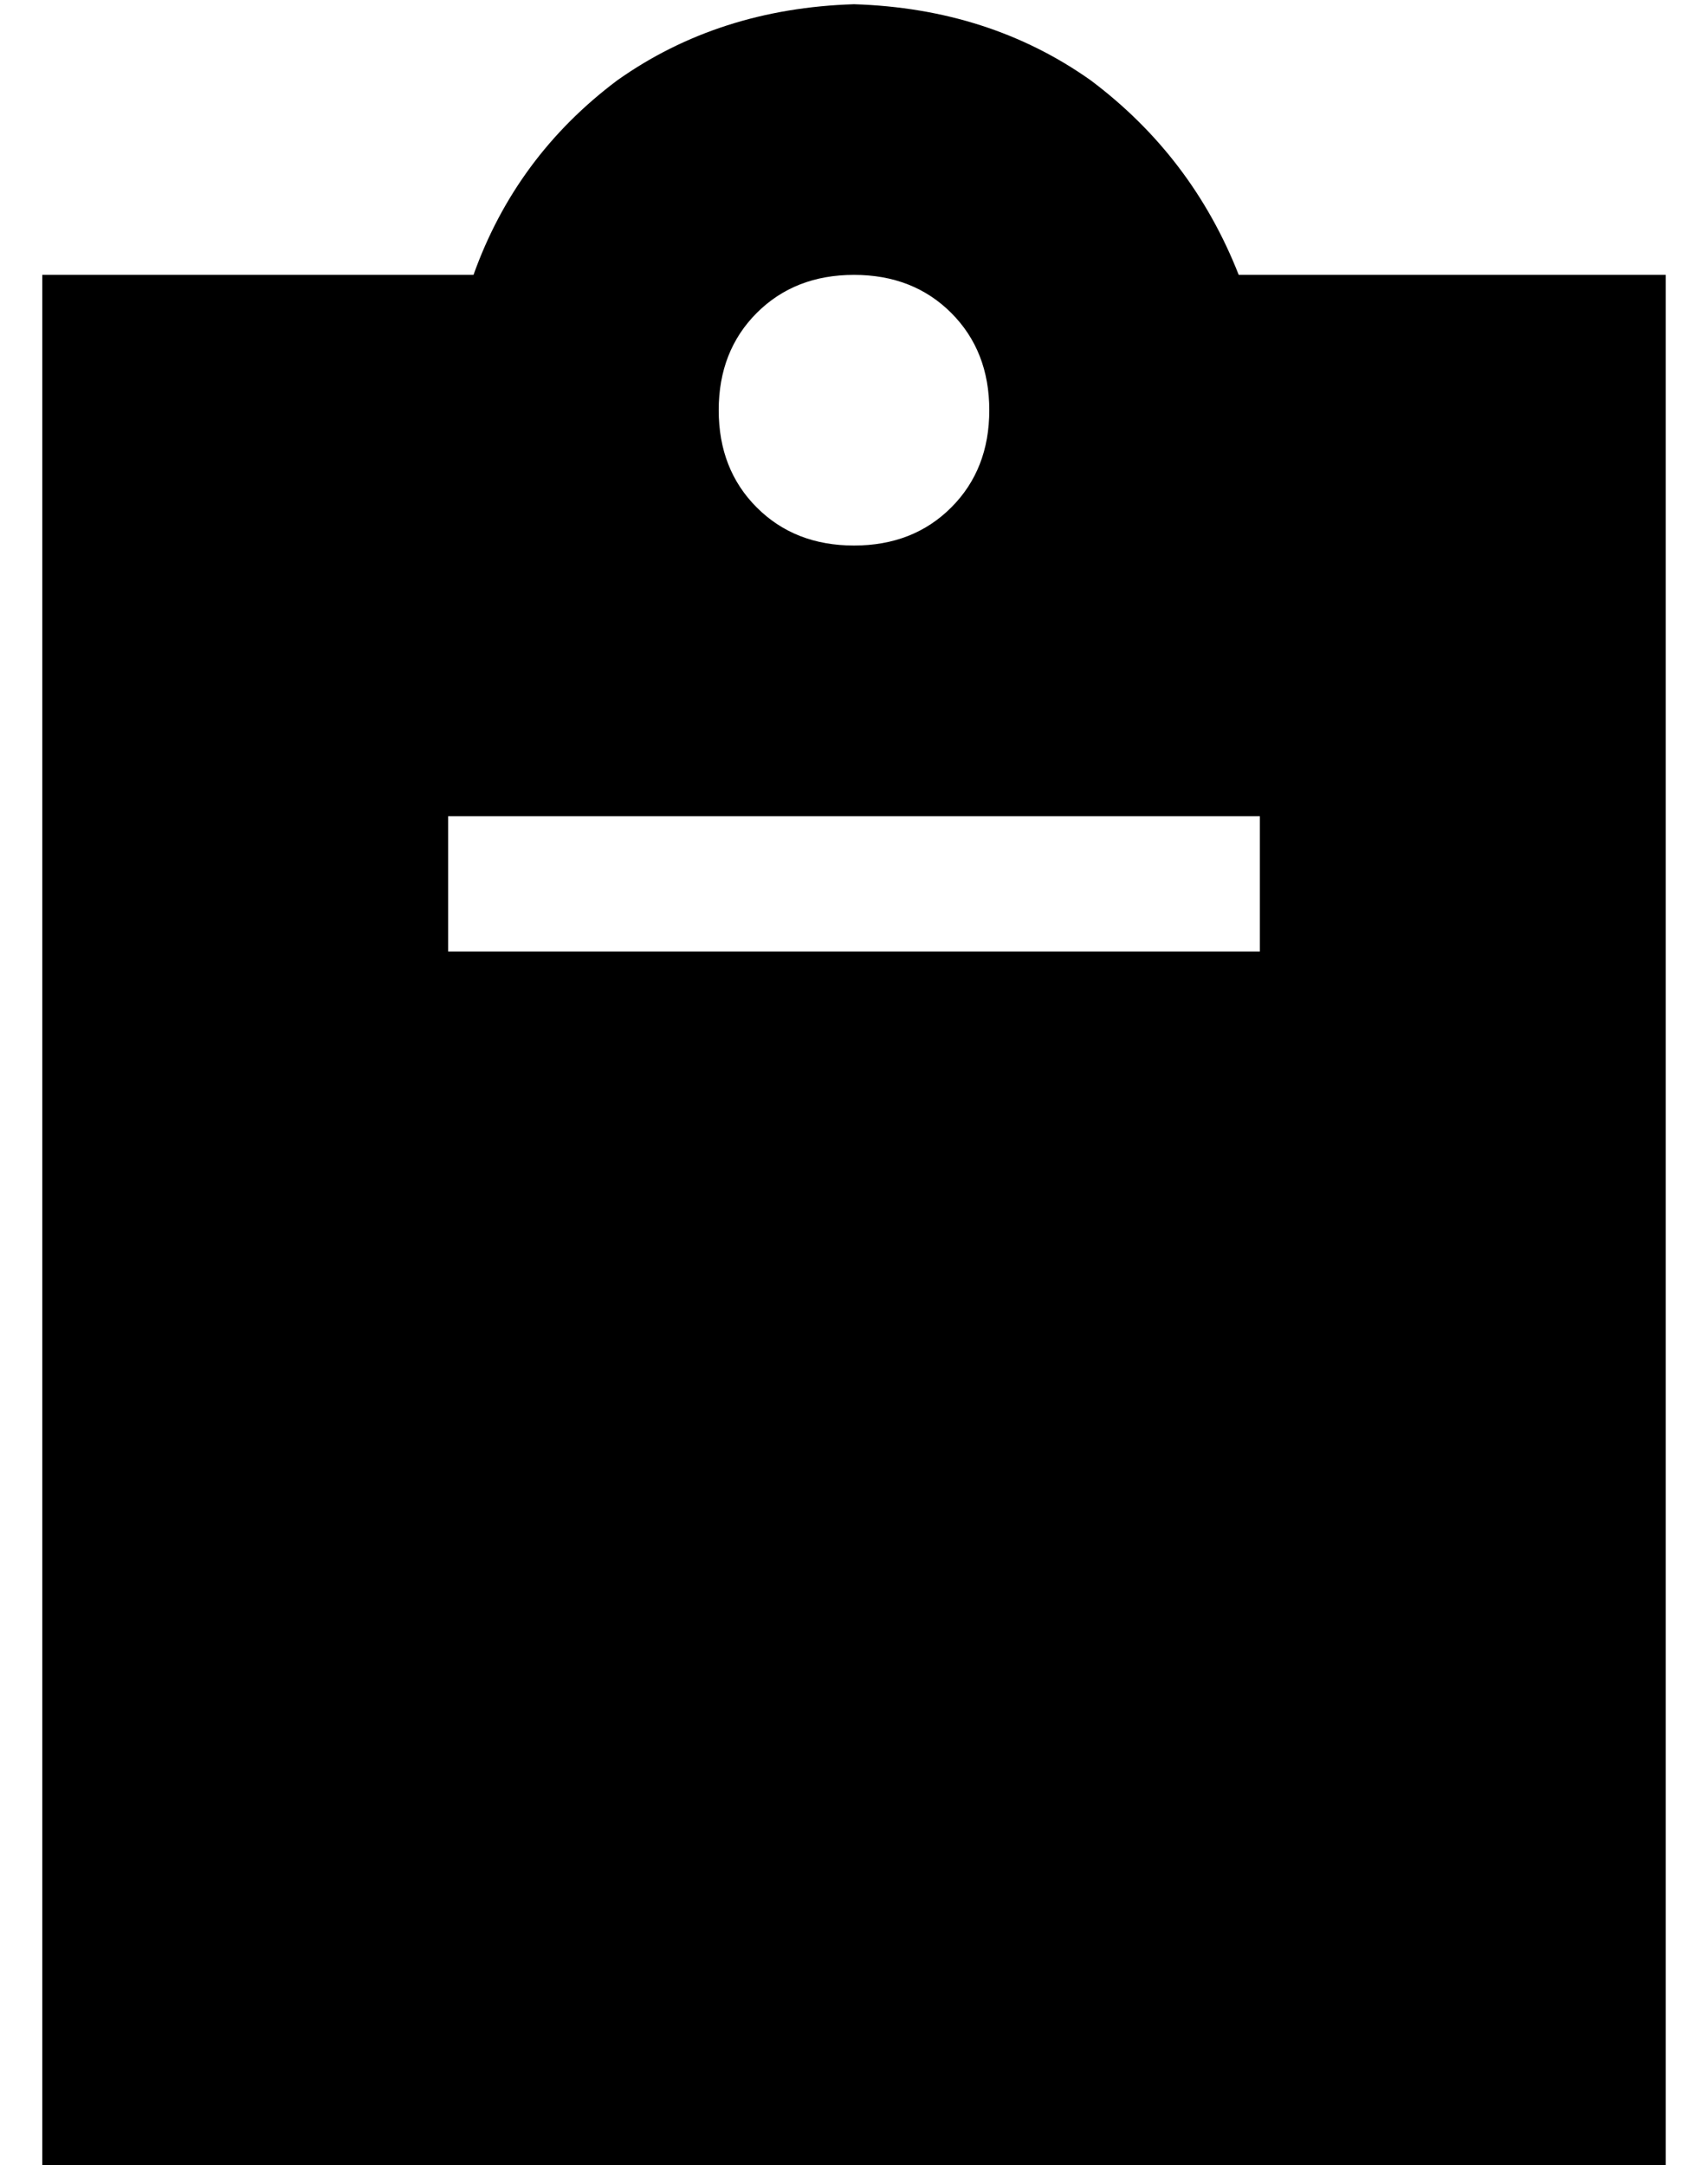 <?xml version="1.0" standalone="no"?>
<!DOCTYPE svg PUBLIC "-//W3C//DTD SVG 1.1//EN" "http://www.w3.org/Graphics/SVG/1.1/DTD/svg11.dtd" >
<svg xmlns="http://www.w3.org/2000/svg" xmlns:xlink="http://www.w3.org/1999/xlink" version="1.1" viewBox="-10 -40 404 512">
   <path fill="currentColor"
d="M192 -39q-32 1 -56 18v0v0q-24 18 -34 46h-102v0v448v0h384v0v-448v0h-101v0q-11 -28 -35 -46q-24 -17 -56 -18v0zM192 25q14 0 23 9v0v0q9 9 9 23t-9 23t-23 9t-23 -9t-9 -23t9 -23t23 -9v0zM112 153h160h-160h176v32v0h-16h-176v-32v0h16v0z" />
</svg>
